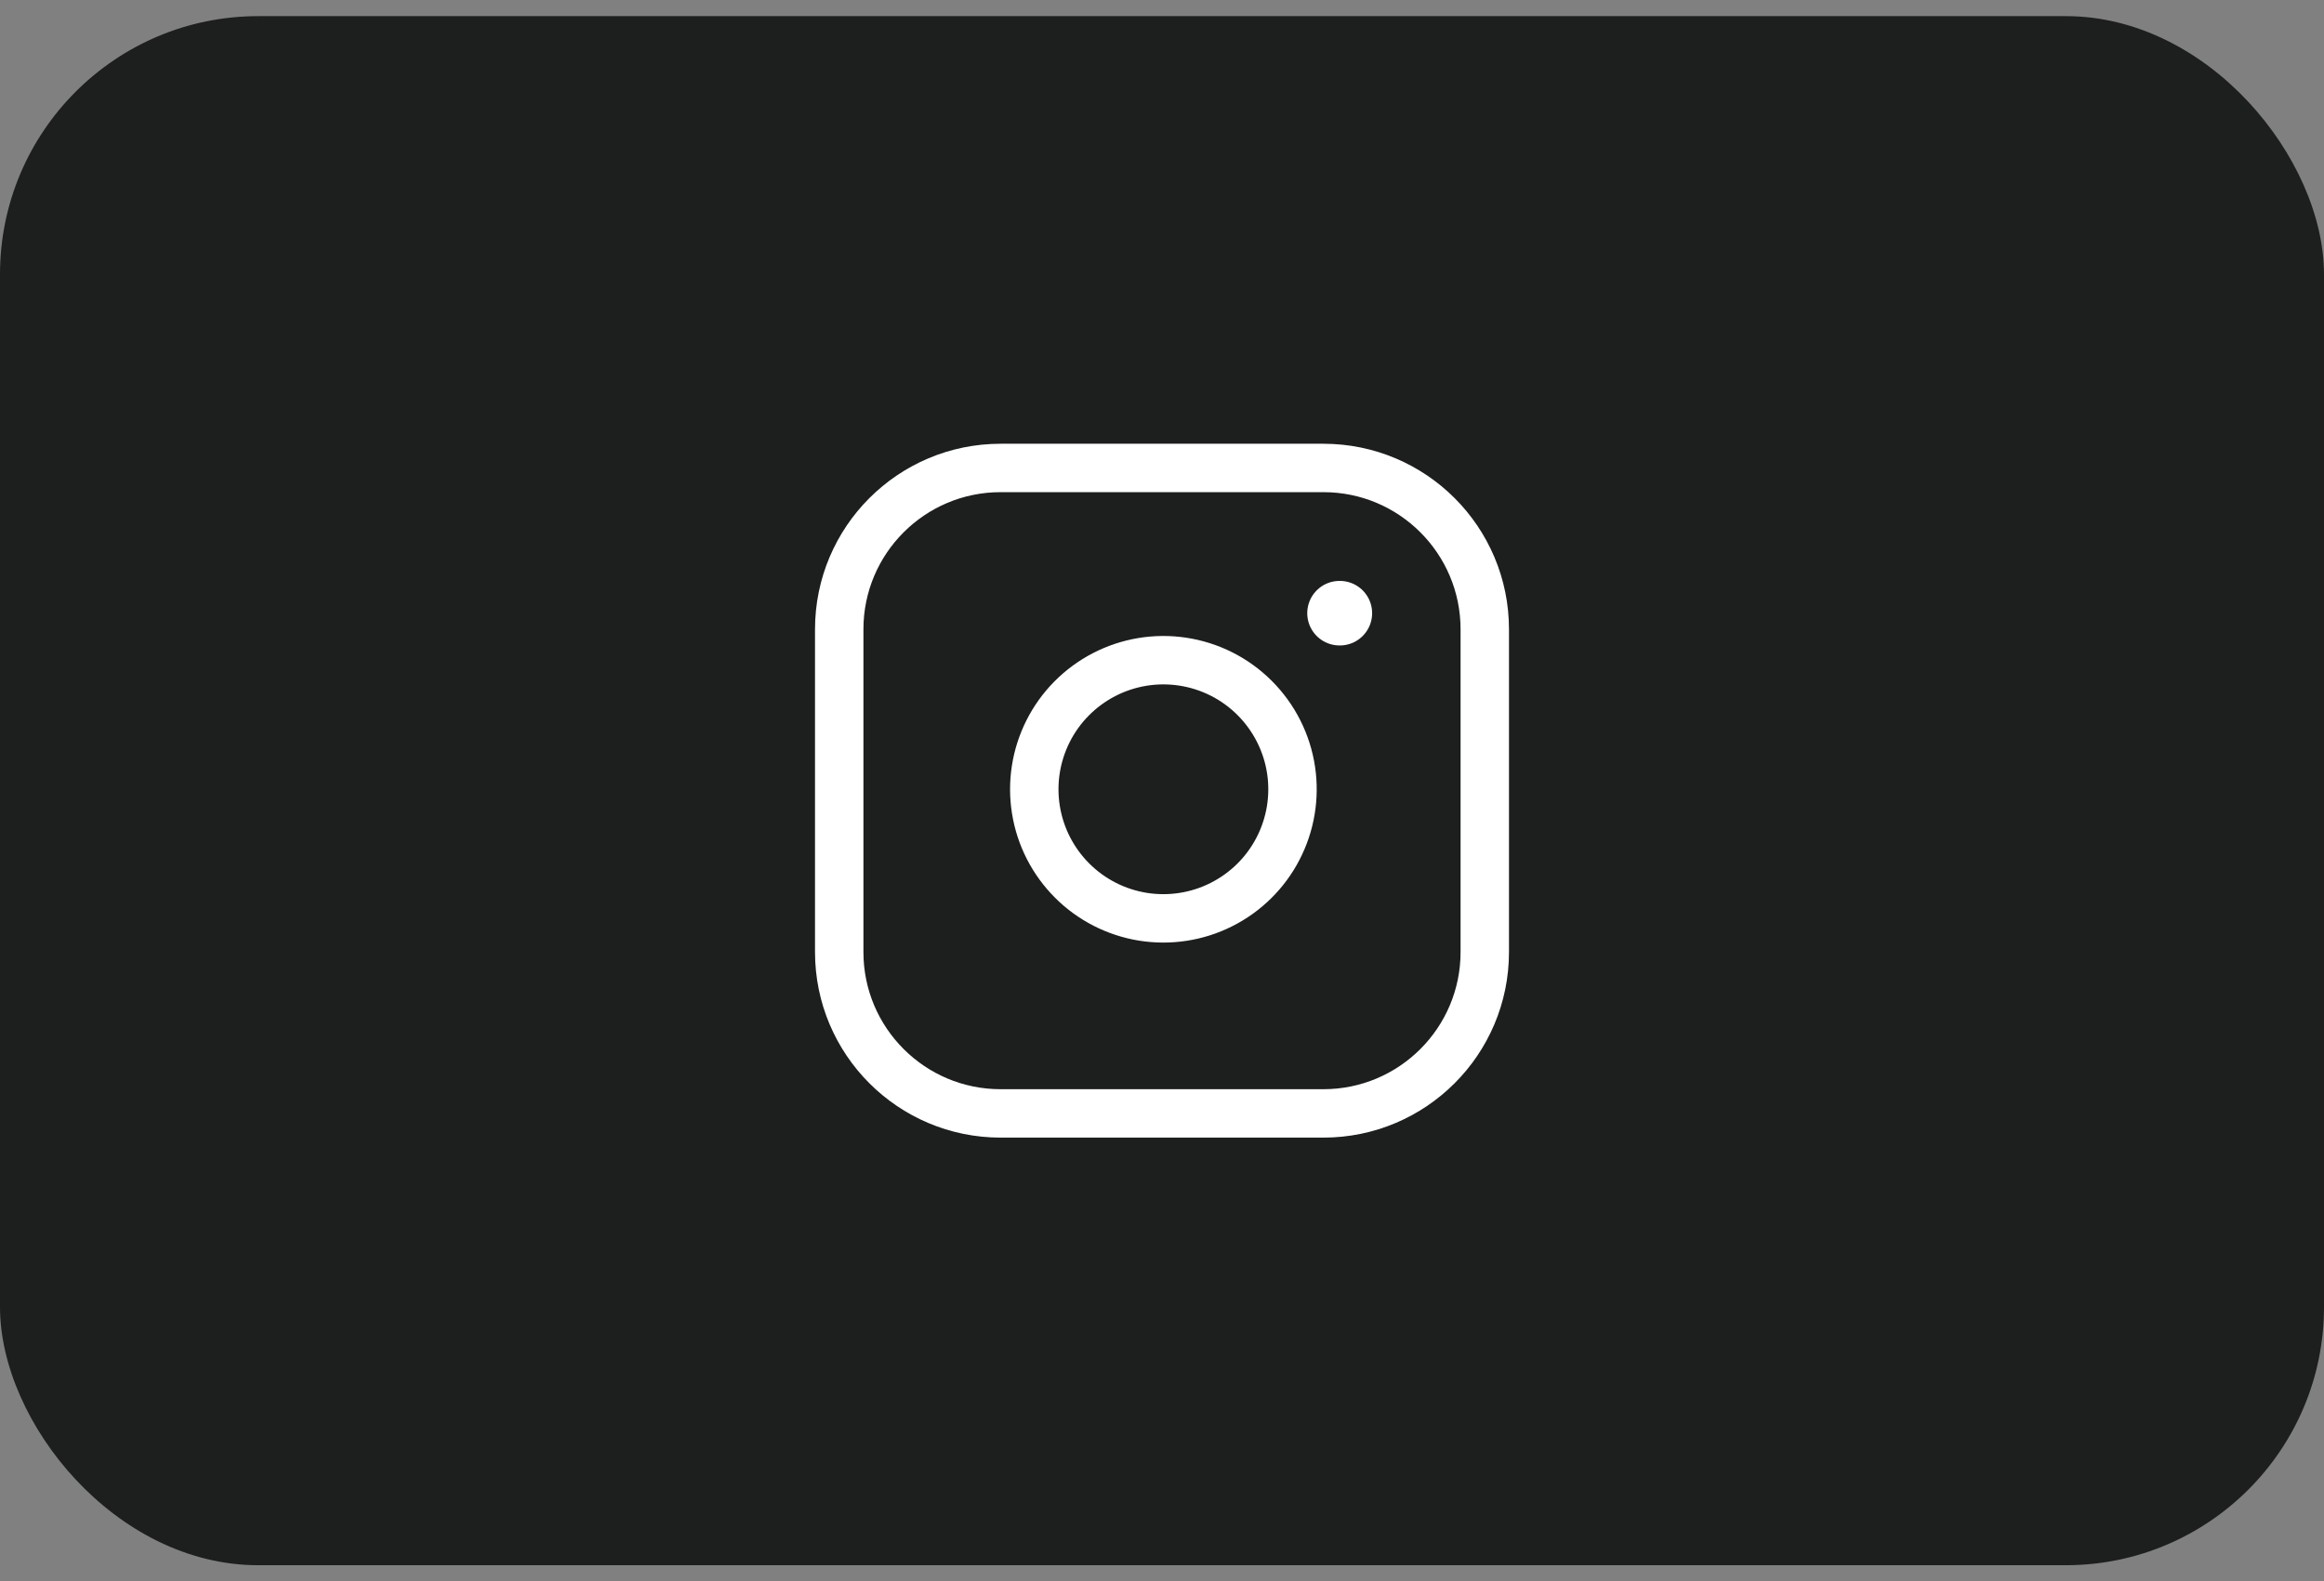 <svg width="72" height="49" viewBox="0 0 72 49" fill="none" xmlns="http://www.w3.org/2000/svg">
<rect x="0" y="0" width="72" height="49" fill="#808080" stroke="none"/>
<rect y="0.5" width="72" height="48" rx="8" fill="#1D1E1E"/>
<path d="M41 14.5H31C28.239 14.5 26 16.739 26 19.5V29.5C26 32.261 28.239 34.5 31 34.5H41C43.761 34.5 46 32.261 46 29.5V19.5C46 16.739 43.761 14.5 41 14.5Z" stroke="white" stroke-width="1.5" stroke-linecap="round" stroke-linejoin="round"/>
<path d="M40 23.87C40.123 24.702 39.981 25.552 39.593 26.299C39.206 27.046 38.593 27.651 37.841 28.029C37.09 28.408 36.238 28.539 35.407 28.406C34.577 28.272 33.809 27.88 33.215 27.285C32.62 26.69 32.227 25.923 32.094 25.092C31.96 24.261 32.092 23.41 32.47 22.658C32.848 21.907 33.454 21.294 34.201 20.906C34.947 20.519 35.797 20.376 36.63 20.5C37.479 20.626 38.265 21.021 38.871 21.628C39.478 22.235 39.874 23.021 40 23.87Z" stroke="white" stroke-width="1.5" stroke-linecap="round" stroke-linejoin="round"/>
<path d="M41.5 19H41.51" stroke="white" stroke-width="2" stroke-linecap="round" stroke-linejoin="round"/>
</svg>
